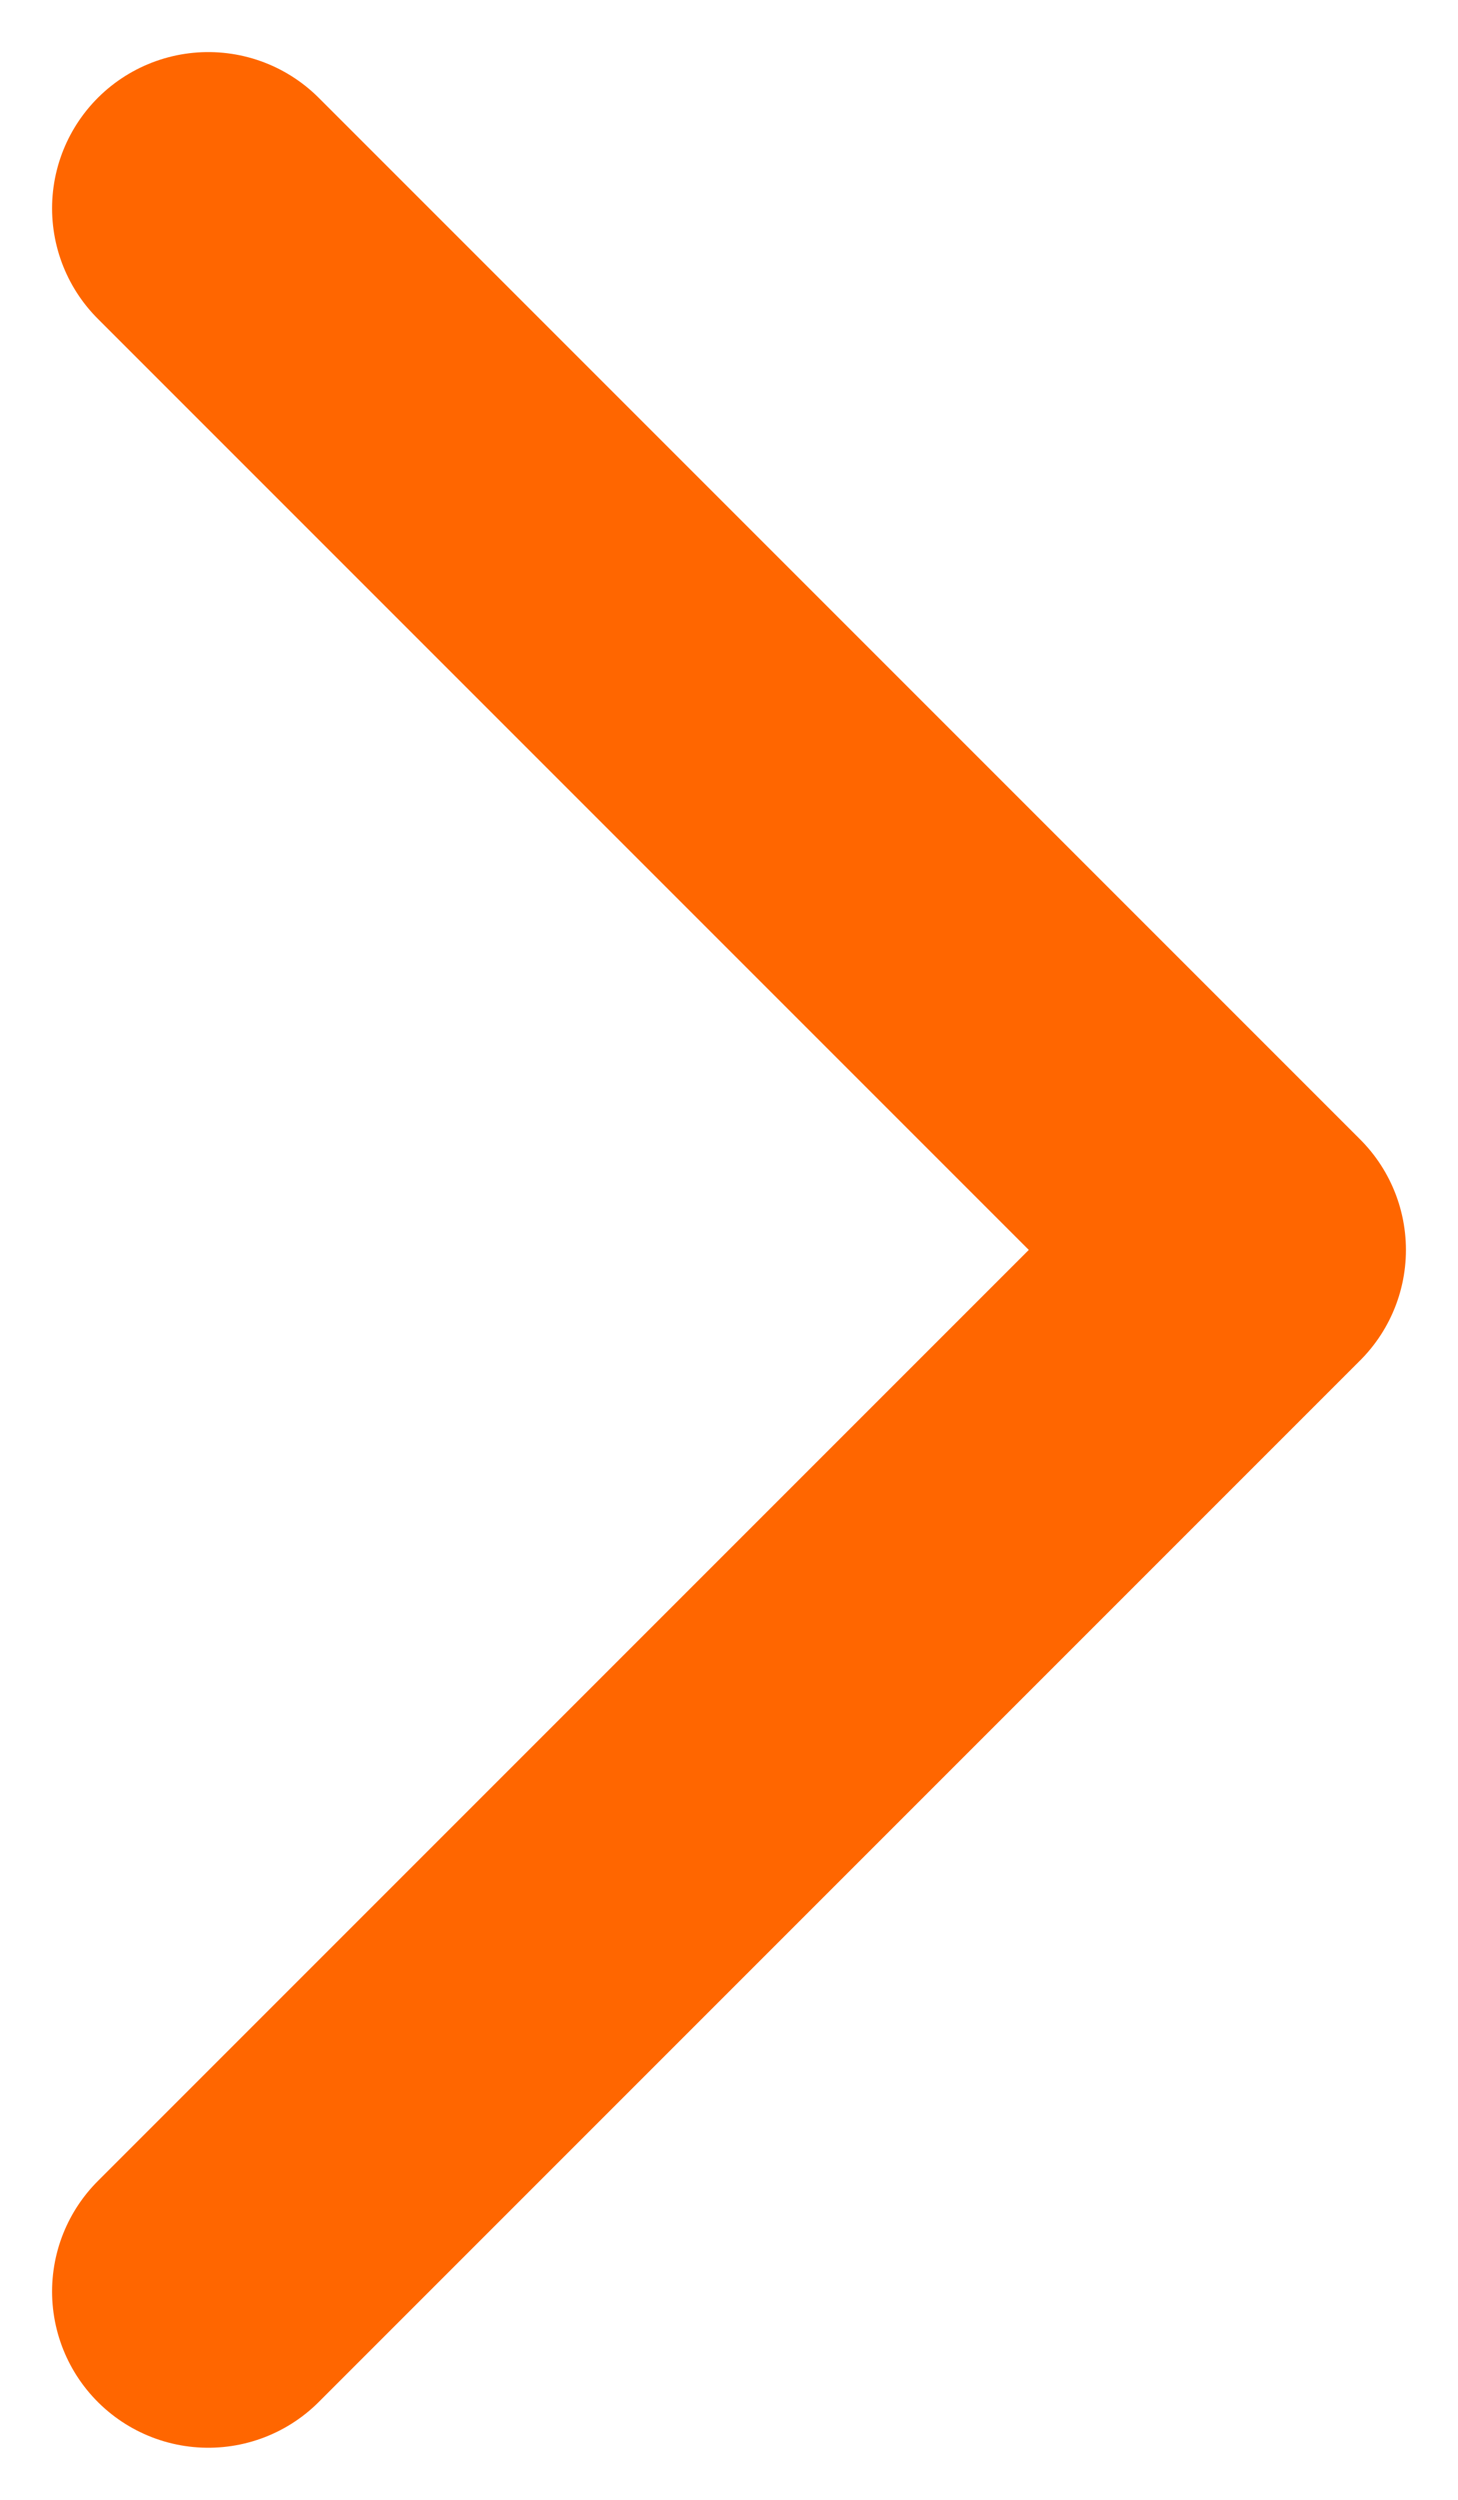<svg width="14" height="24" viewBox="0 0 14 24" fill="none" xmlns="http://www.w3.org/2000/svg">
<path d="M2 2L12 12L2 22" stroke="#FF6600" stroke-width="3" stroke-linecap="round" stroke-linejoin="round"/>
</svg>
